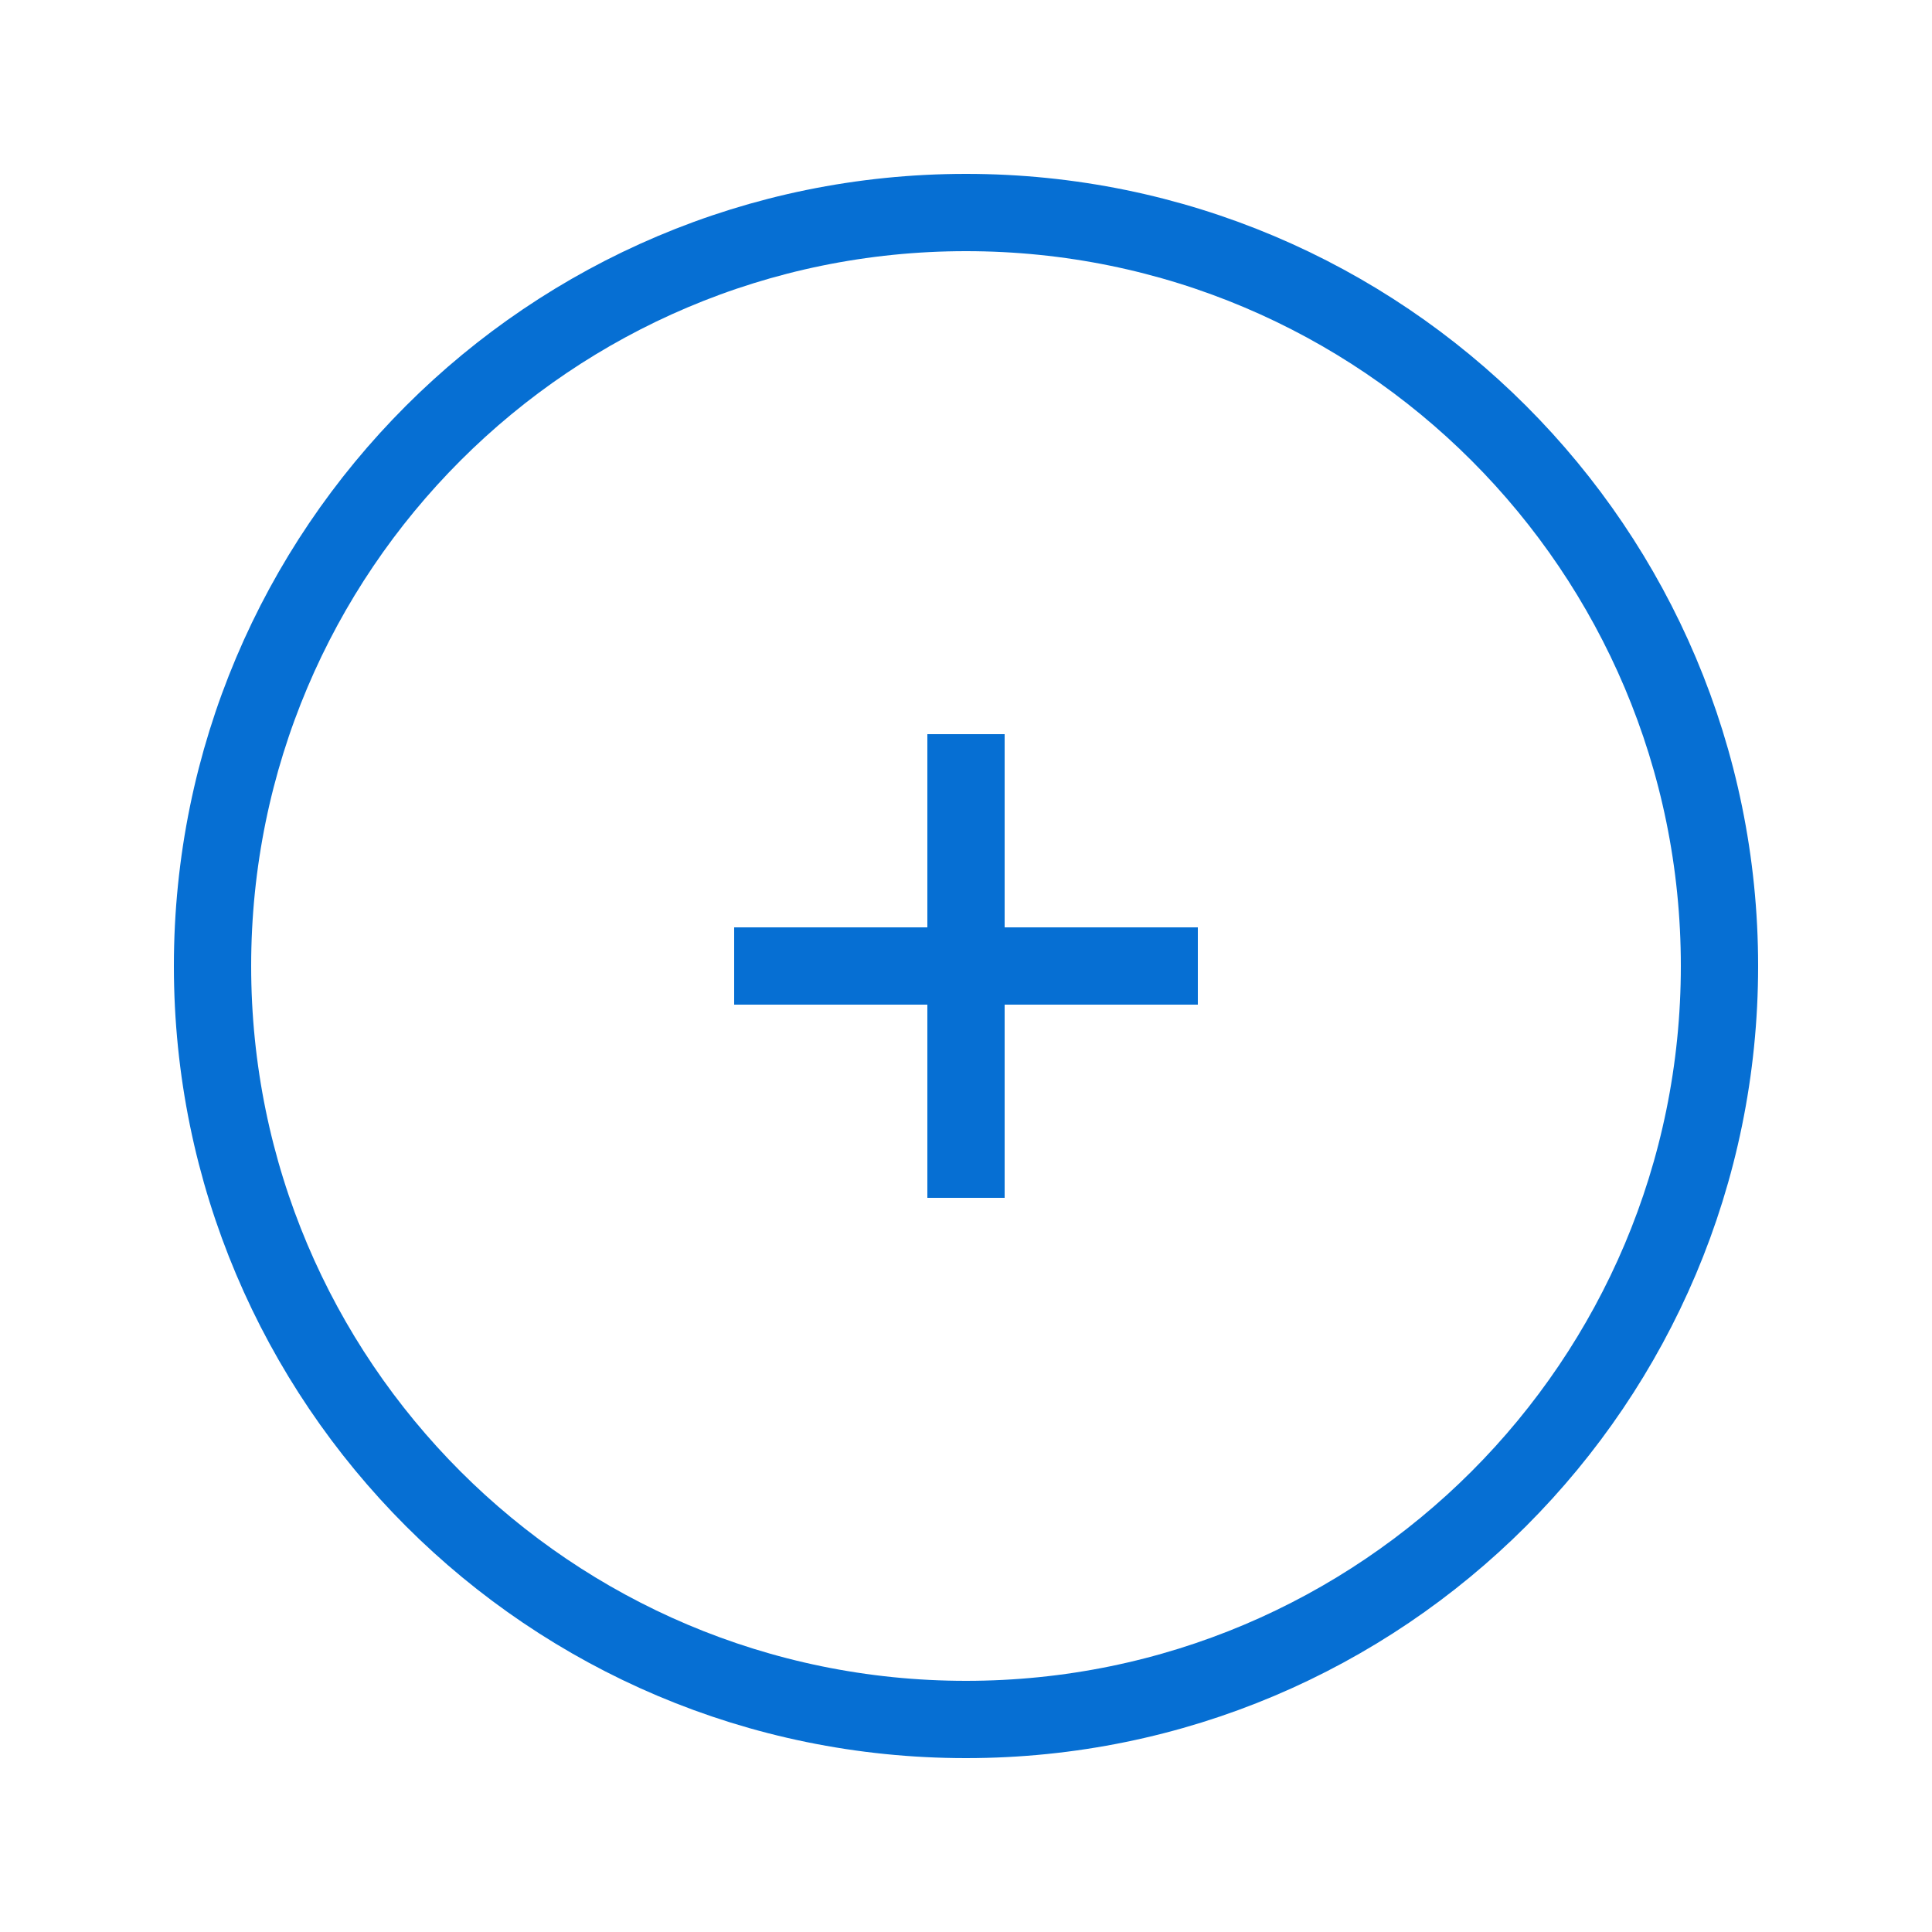 <svg width="50" height="50" viewBox="0 0 50 50" fill="none" xmlns="http://www.w3.org/2000/svg">
<g filter="url(#filter0_d_2524_32620)">
<path d="M25 41C36.046 41 45 32.046 45 21C45 9.954 36.046 1 25 1C13.954 1 5 9.954 5 21C5 32.046 13.954 41 25 41Z" fill="white"/>
<path d="M25 41C36.046 41 45 32.046 45 21C45 9.954 36.046 1 25 1C13.954 1 5 9.954 5 21C5 32.046 13.954 41 25 41Z" fill="white"/>
<path d="M25 40.5C35.77 40.5 44.5 31.77 44.5 21C44.5 10.23 35.77 1.5 25 1.5C14.23 1.5 5.5 10.23 5.5 21C5.5 31.77 14.23 40.5 25 40.5Z" stroke="#066FD3" stroke-width="2" stroke-miterlimit="10"/>
<path d="M25 16V26" stroke="#066FD3" stroke-width="2" stroke-miterlimit="10" stroke-linecap="square"/>
<path d="M20 21H30" stroke="#066FD3" stroke-width="2" stroke-miterlimit="10" stroke-linecap="square"/>
</g>
<defs>
<filter id="filter0_d_2524_32620" x="0.5" y="0.5" width="49" height="49" filterUnits="userSpaceOnUse" color-interpolation-filters="sRGB">
<feFlood flood-opacity="0" result="BackgroundImageFix"/>
<feColorMatrix in="SourceAlpha" type="matrix" values="0 0 0 0 0 0 0 0 0 0 0 0 0 0 0 0 0 0 127 0" result="hardAlpha"/>
<feOffset dy="4"/>
<feGaussianBlur stdDeviation="2"/>
<feComposite in2="hardAlpha" operator="out"/>
<feColorMatrix type="matrix" values="0 0 0 0 0 0 0 0 0 0 0 0 0 0 0 0 0 0 0.25 0"/>
<feBlend mode="normal" in2="BackgroundImageFix" result="effect1_dropShadow_2524_32620"/>
<feBlend mode="normal" in="SourceGraphic" in2="effect1_dropShadow_2524_32620" result="shape"/>
</filter>
</defs>
</svg>
